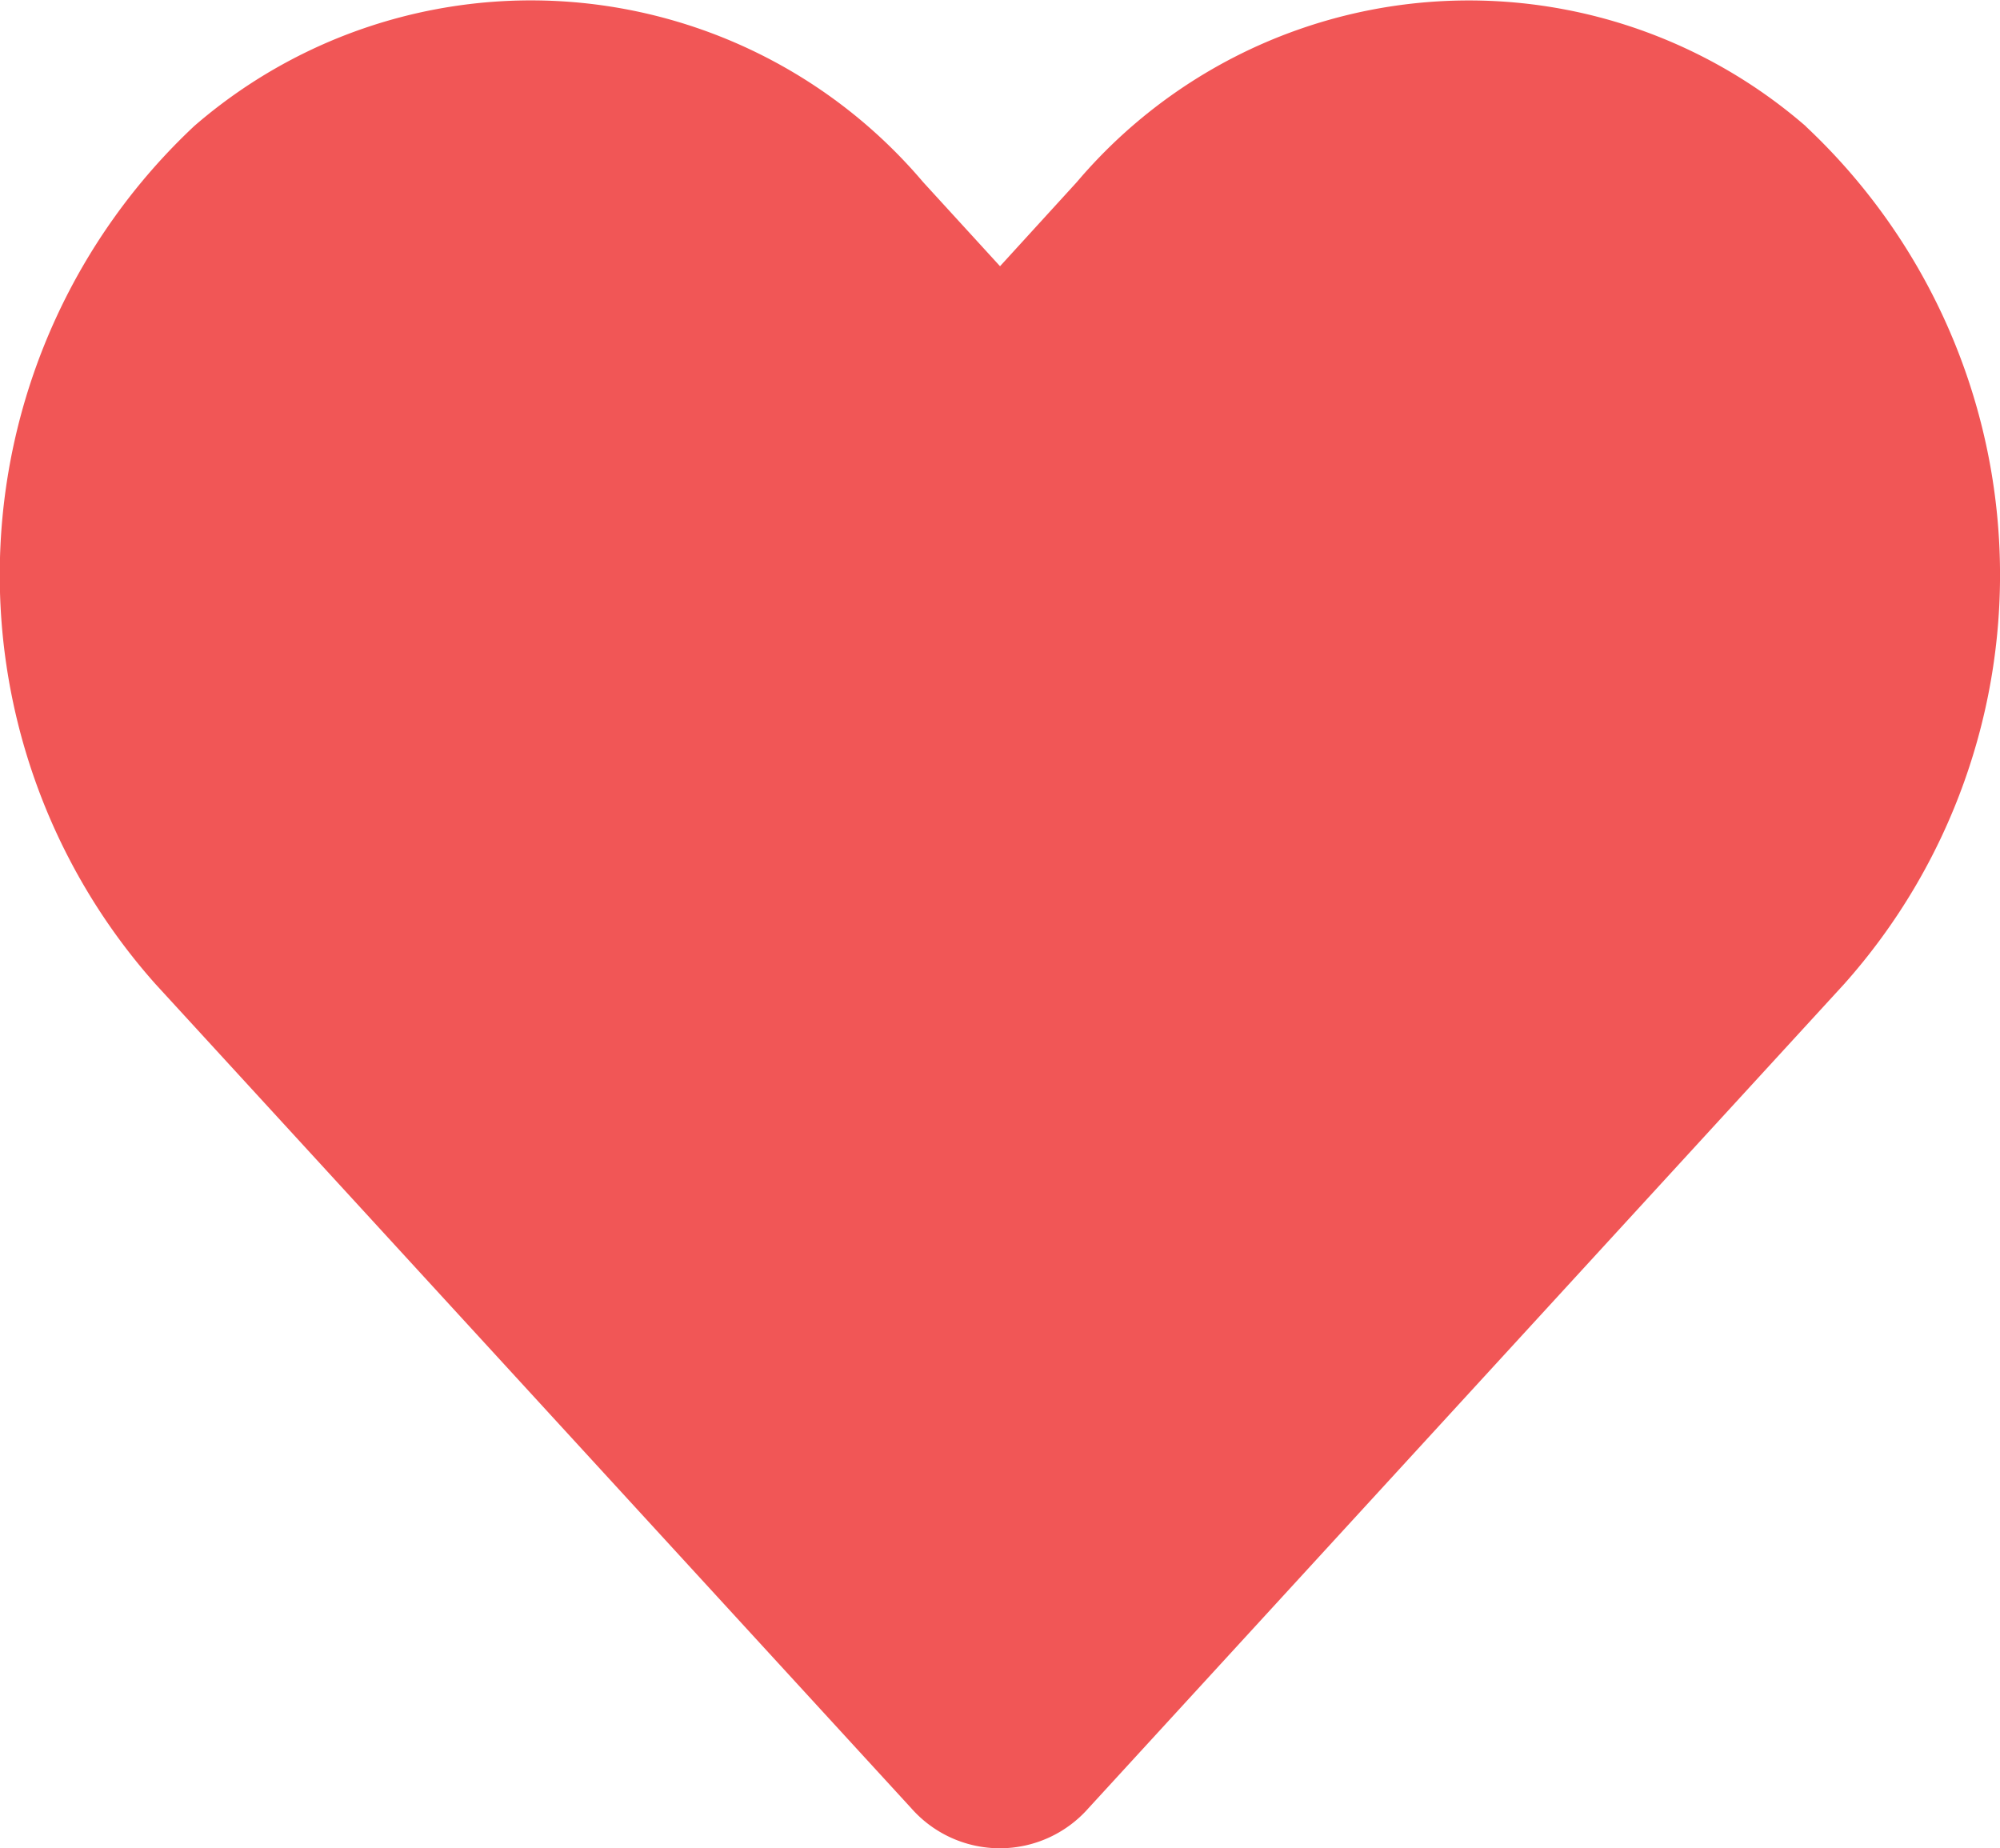 <svg xmlns="http://www.w3.org/2000/svg" width="26.933" height="24.887" viewBox="0 0 26.933 24.887">
  <path id="Icon_awesome-heart" data-name="Icon awesome-heart" d="M24.318,3.949A6.922,6.922,0,0,0,14.5,4.7L13.466,5.833,12.43,4.7a6.922,6.922,0,0,0-9.815-.755A8.286,8.286,0,0,0,2.093,15.5L12.272,26.6a1.589,1.589,0,0,0,2.383,0L24.833,15.5a8.281,8.281,0,0,0-.515-11.549Z" transform="translate(0.001 -2.248)" fill="#f15656"/>
</svg>
